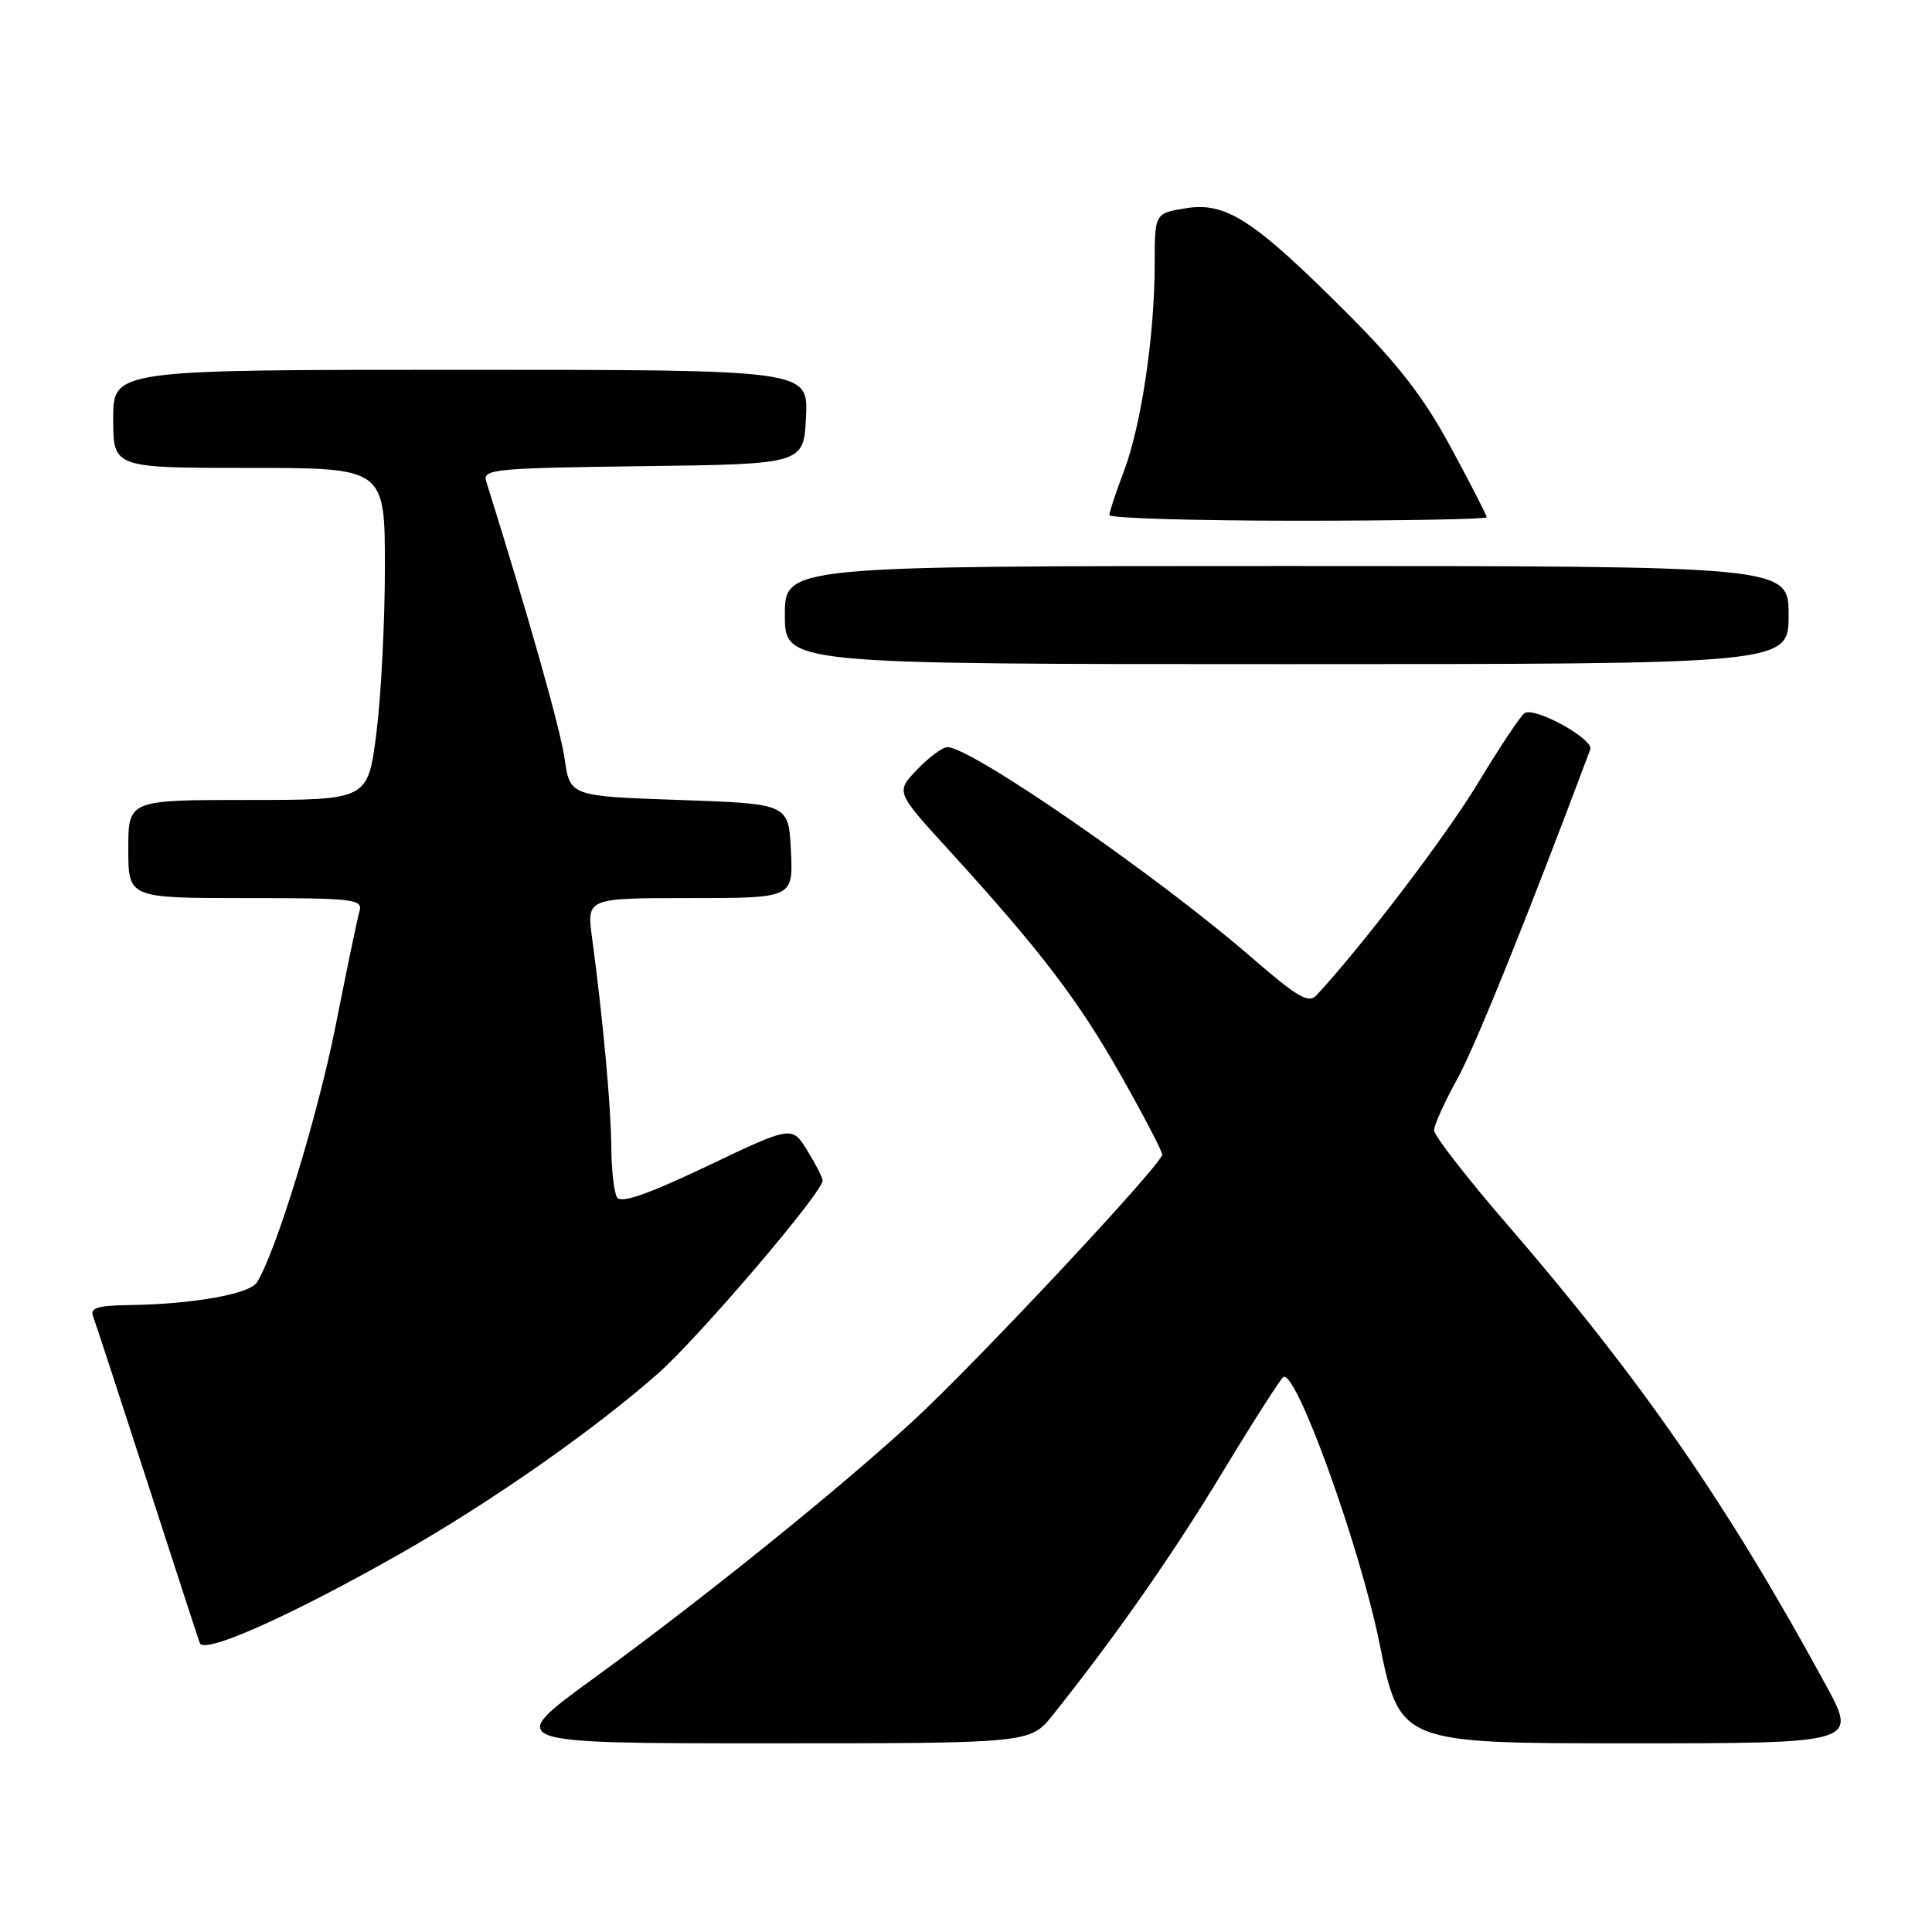 <?xml version="1.0" encoding="UTF-8" standalone="no"?>
<!DOCTYPE svg PUBLIC "-//W3C//DTD SVG 1.1//EN" "http://www.w3.org/Graphics/SVG/1.1/DTD/svg11.dtd" >
<svg xmlns="http://www.w3.org/2000/svg" xmlns:xlink="http://www.w3.org/1999/xlink" version="1.1" viewBox="0 0 256 256">
 <g >
 <path fill="currentColor"
d=" M 139.50 227.25 C 147.76 216.91 155.42 205.96 162.03 195.01 C 166.06 188.35 169.67 182.71 170.05 182.47 C 171.72 181.44 180.16 204.81 182.78 217.70 C 185.48 231.00 185.48 231.00 215.81 231.00 C 246.14 231.00 246.14 231.00 241.92 223.25 C 228.86 199.25 217.41 182.72 199.61 162.13 C 194.33 156.02 190.01 150.45 190.02 149.76 C 190.03 149.06 191.41 146.03 193.08 143.00 C 195.47 138.68 202.33 121.68 210.72 99.31 C 211.23 97.96 203.41 93.63 202.02 94.49 C 201.51 94.80 198.76 98.94 195.89 103.68 C 191.65 110.71 180.70 125.11 174.45 131.87 C 173.40 133.01 171.96 132.17 165.84 126.87 C 153.41 116.08 128.70 99.00 125.53 99.00 C 124.90 99.00 123.10 100.33 121.53 101.97 C 118.69 104.93 118.69 104.93 125.60 112.50 C 137.85 125.93 142.83 132.45 148.47 142.40 C 151.51 147.77 154.00 152.54 154.00 152.99 C 154.00 154.24 129.27 180.67 120.91 188.35 C 110.93 197.52 93.07 211.91 78.66 222.39 C 66.83 231.00 66.83 231.00 101.66 231.00 C 136.50 231.00 136.50 231.00 139.50 227.25 Z  M 53.00 205.89 C 64.95 199.10 78.52 189.62 87.12 182.06 C 92.55 177.28 109.00 158.01 109.00 156.43 C 109.00 156.05 108.09 154.26 106.97 152.45 C 104.94 149.16 104.94 149.16 93.73 154.50 C 85.85 158.25 82.30 159.49 81.77 158.67 C 81.36 158.03 81.02 155.03 81.00 152.00 C 80.97 146.66 79.89 134.98 78.45 124.25 C 77.74 119.00 77.74 119.00 91.42 119.00 C 105.10 119.00 105.10 119.00 104.80 112.75 C 104.50 106.50 104.50 106.50 90.01 106.00 C 75.52 105.50 75.52 105.50 74.81 100.50 C 74.23 96.52 70.09 81.86 64.42 63.77 C 63.92 62.17 65.51 62.02 85.19 61.77 C 106.50 61.50 106.50 61.50 106.80 55.25 C 107.10 49.00 107.10 49.00 61.05 49.00 C 15.00 49.00 15.00 49.00 15.00 55.50 C 15.00 62.00 15.00 62.00 33.00 62.00 C 51.00 62.00 51.00 62.00 51.00 75.18 C 51.00 82.43 50.49 92.33 49.87 97.18 C 48.74 106.00 48.74 106.00 32.87 106.00 C 17.00 106.00 17.00 106.00 17.00 112.50 C 17.00 119.00 17.00 119.00 32.57 119.00 C 46.92 119.00 48.10 119.14 47.63 120.75 C 47.35 121.71 45.93 128.56 44.46 135.96 C 42.11 147.81 36.59 165.84 34.05 169.92 C 33.09 171.47 25.54 172.81 17.14 172.93 C 12.96 172.98 11.90 173.31 12.33 174.41 C 12.62 175.18 15.83 184.97 19.45 196.16 C 23.07 207.35 26.23 217.05 26.47 217.71 C 27.02 219.24 38.40 214.17 53.00 205.89 Z  M 237.00 81.50 C 237.00 75.00 237.00 75.00 170.50 75.00 C 104.00 75.00 104.00 75.00 104.00 81.50 C 104.00 88.00 104.00 88.00 170.50 88.00 C 237.00 88.00 237.00 88.00 237.00 81.50 Z  M 197.00 68.54 C 197.00 68.29 194.86 64.12 192.25 59.29 C 188.67 52.66 185.29 48.29 178.50 41.50 C 166.15 29.14 162.47 26.74 157.15 27.59 C 153.00 28.26 153.00 28.26 153.00 35.06 C 153.00 44.42 151.21 56.42 148.92 62.45 C 147.86 65.23 147.00 67.84 147.00 68.25 C 147.00 68.66 158.25 69.00 172.00 69.00 C 185.75 69.00 197.00 68.79 197.00 68.54 Z "/>
</g>
</svg>